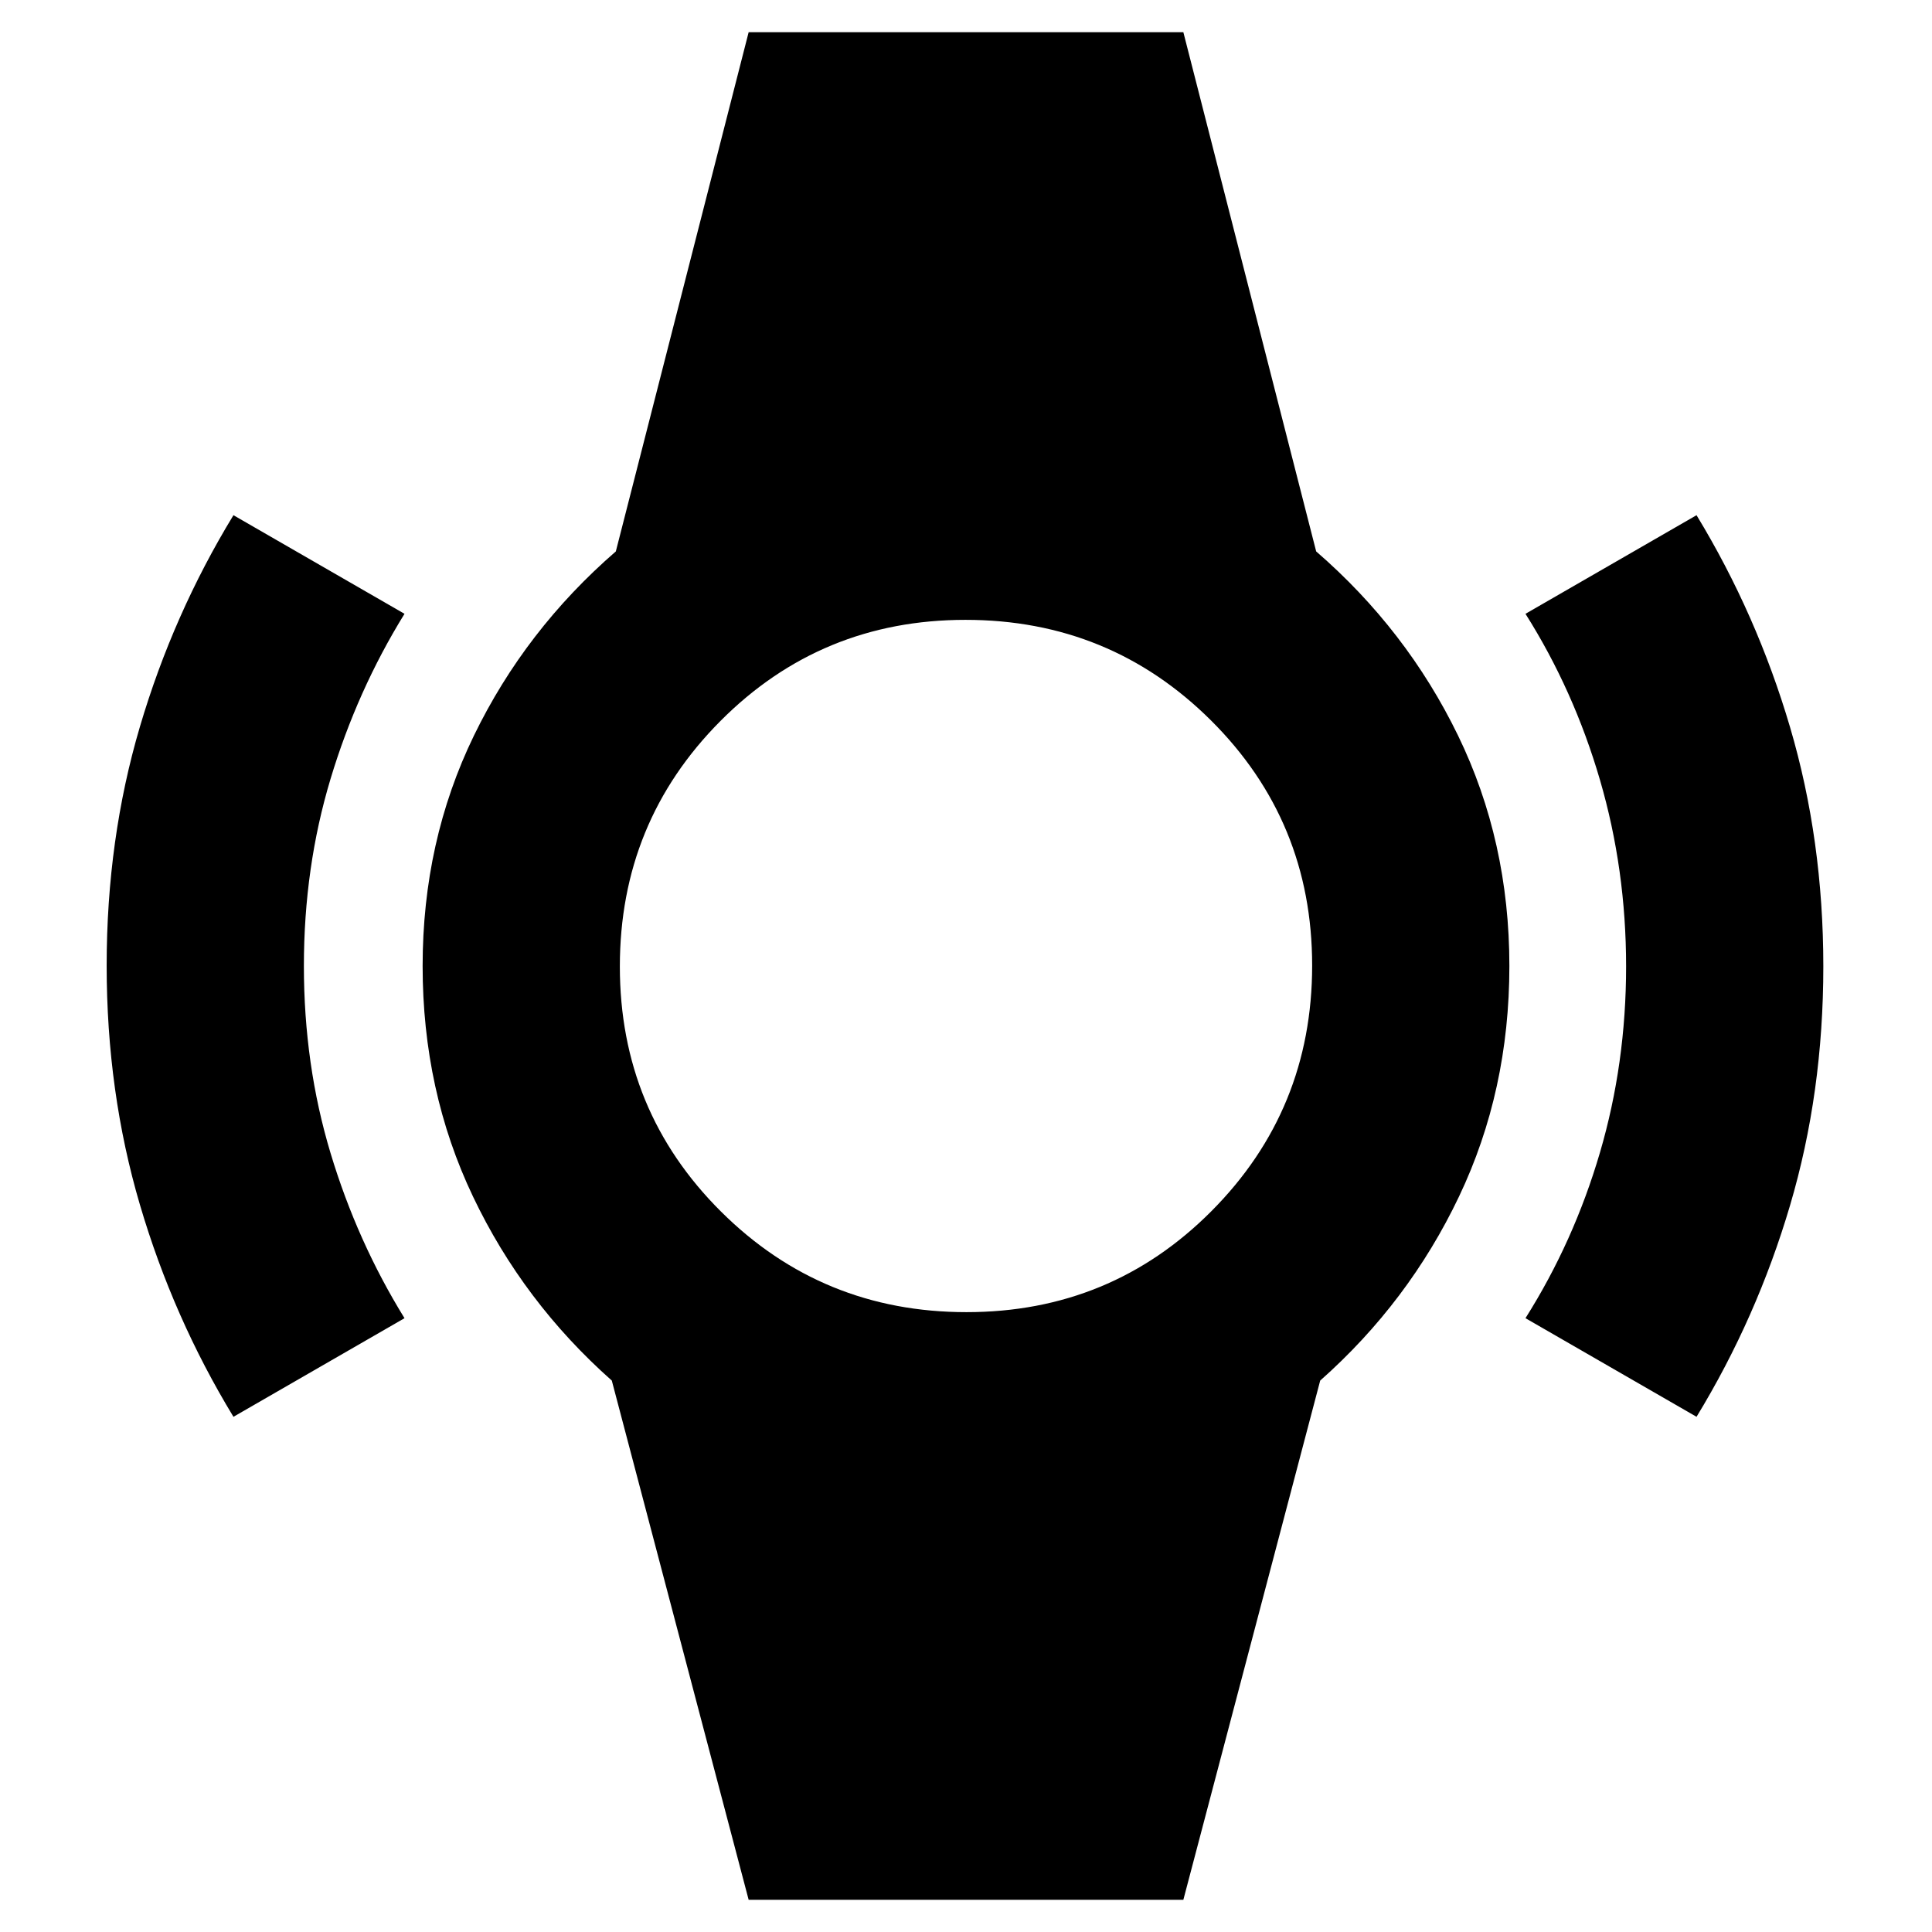 <svg xmlns="http://www.w3.org/2000/svg" height="20" viewBox="0 -960 960 960" width="20"><path d="M116-256q-29.95-49.27-46.47-105.35Q53-417.43 53-480.21 53-543 69.53-598.93 86.05-654.86 116-704l85 49q-23.52 38.08-36.76 82.04Q151-529 151-480q0 49 13.24 92.96Q177.48-343.08 201-305l-85 49Zm727 0-85-49q24-38 37-82.28t13-92.5q0-48.22-13-92.72T758-655l85-49q29.95 49.28 46.47 105.35Q906-542.57 906-479.79q0 62.79-16.53 118.72Q872.95-305.14 843-256ZM372-16l-68-258q-44-39-69-91.5T210-480q0-62 25.5-114.5T306-686l66-258h216l66 258q45 39 70.5 91.5T750-480q0 62-25 114.5T656-274L588-16H372Zm108.24-292Q552-308 602-358.24t50-122Q652-552 601.76-602t-122-50Q408-652 358-601.76t-50 122Q308-408 358.24-358t122 50Z"/></svg>